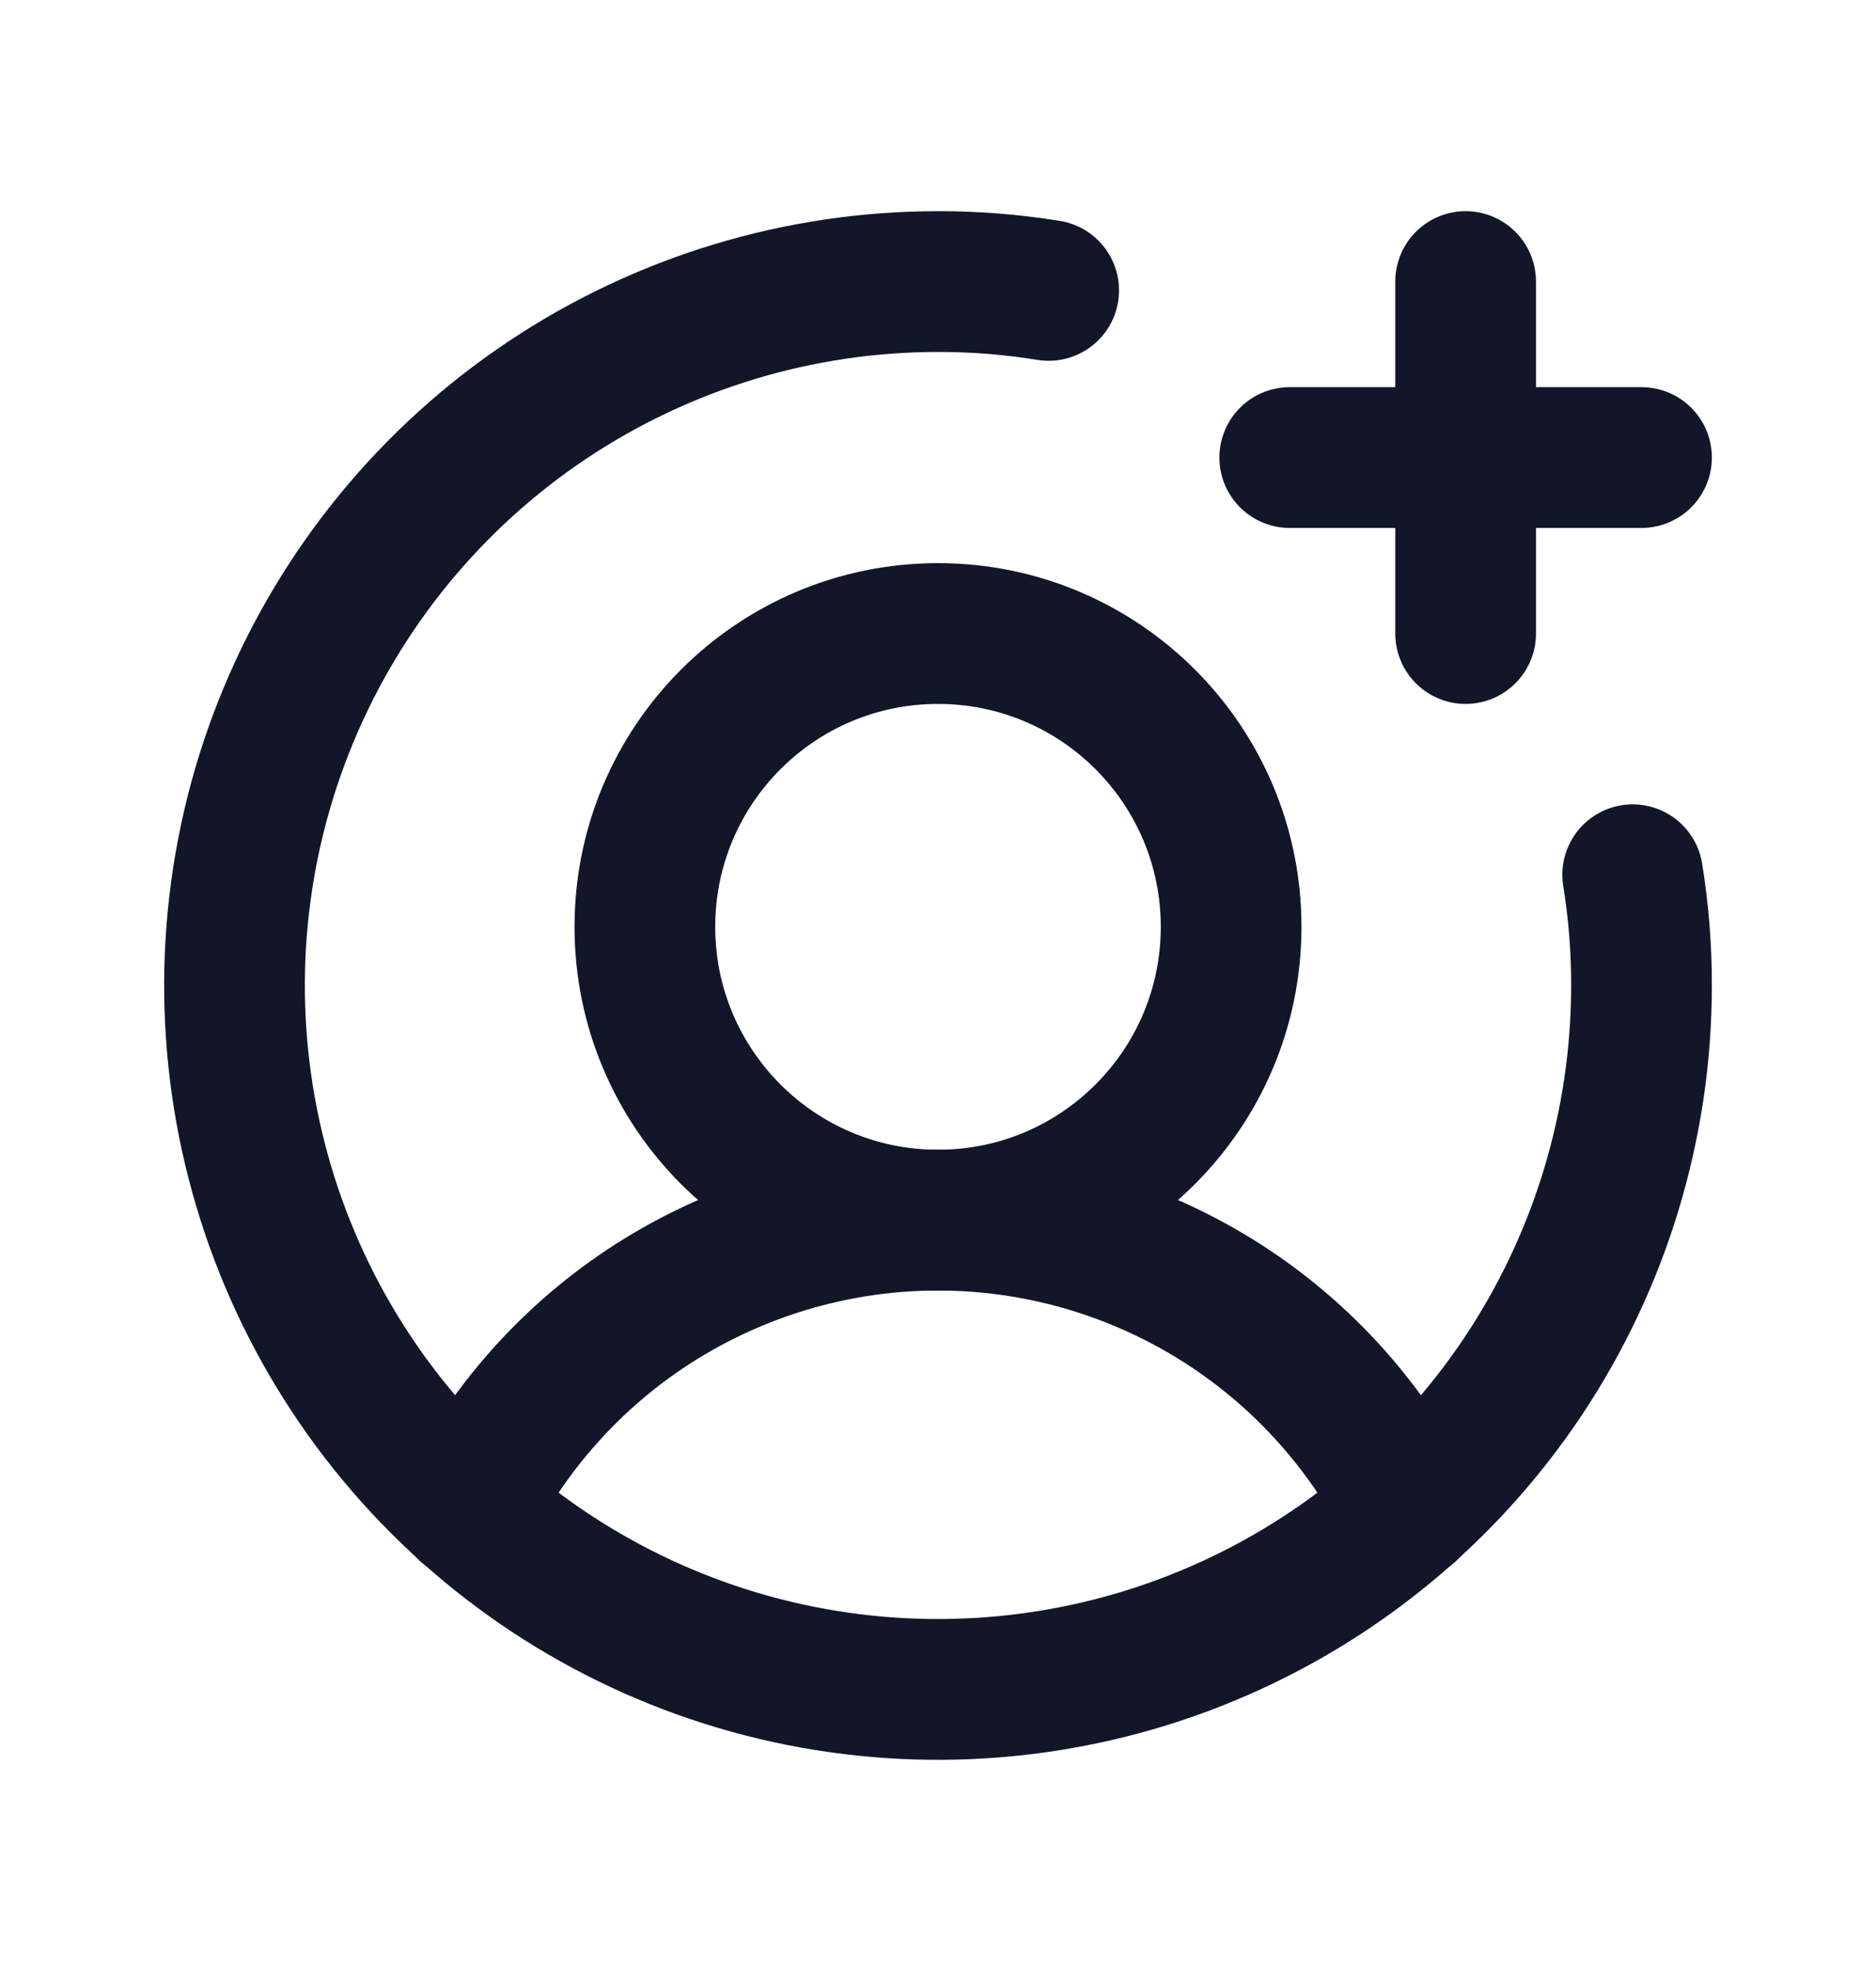 <svg width="20" height="21" viewBox="0 0 20 21" fill="none" xmlns="http://www.w3.org/2000/svg">
<path d="M10 13C11.726 13 13.125 11.601 13.125 9.875C13.125 8.149 11.726 6.75 10 6.75C8.274 6.75 6.875 8.149 6.875 9.875C6.875 11.601 8.274 13 10 13Z" stroke="#111729" stroke-width="1.5" stroke-miterlimit="10"/>
<path d="M4.984 16.079C5.455 15.152 6.172 14.374 7.057 13.831C7.943 13.288 8.961 13 10 13C11.039 13 12.057 13.288 12.943 13.831C13.828 14.374 14.545 15.152 15.016 16.079" stroke="#111729" stroke-width="1.5" stroke-linecap="round" stroke-linejoin="round"/>
<path d="M13.75 4.875H17.5" stroke="#111729" stroke-width="1.5" stroke-linecap="round" stroke-linejoin="round"/>
<path d="M15.625 3V6.75" stroke="#111729" stroke-width="1.5" stroke-linecap="round" stroke-linejoin="round"/>
<path d="M17.406 9.32C17.469 9.71 17.501 10.105 17.5 10.5C17.5 11.983 17.06 13.433 16.236 14.667C15.412 15.9 14.241 16.861 12.87 17.429C11.5 17.997 9.992 18.145 8.537 17.856C7.082 17.567 5.746 16.852 4.697 15.803C3.648 14.754 2.933 13.418 2.644 11.963C2.355 10.508 2.503 9 3.071 7.63C3.639 6.259 4.6 5.088 5.833 4.264C7.067 3.44 8.517 3 10 3C10.395 2.999 10.79 3.031 11.18 3.094" stroke="#111729" stroke-width="1.5" stroke-linecap="round" stroke-linejoin="round"/>
</svg>
